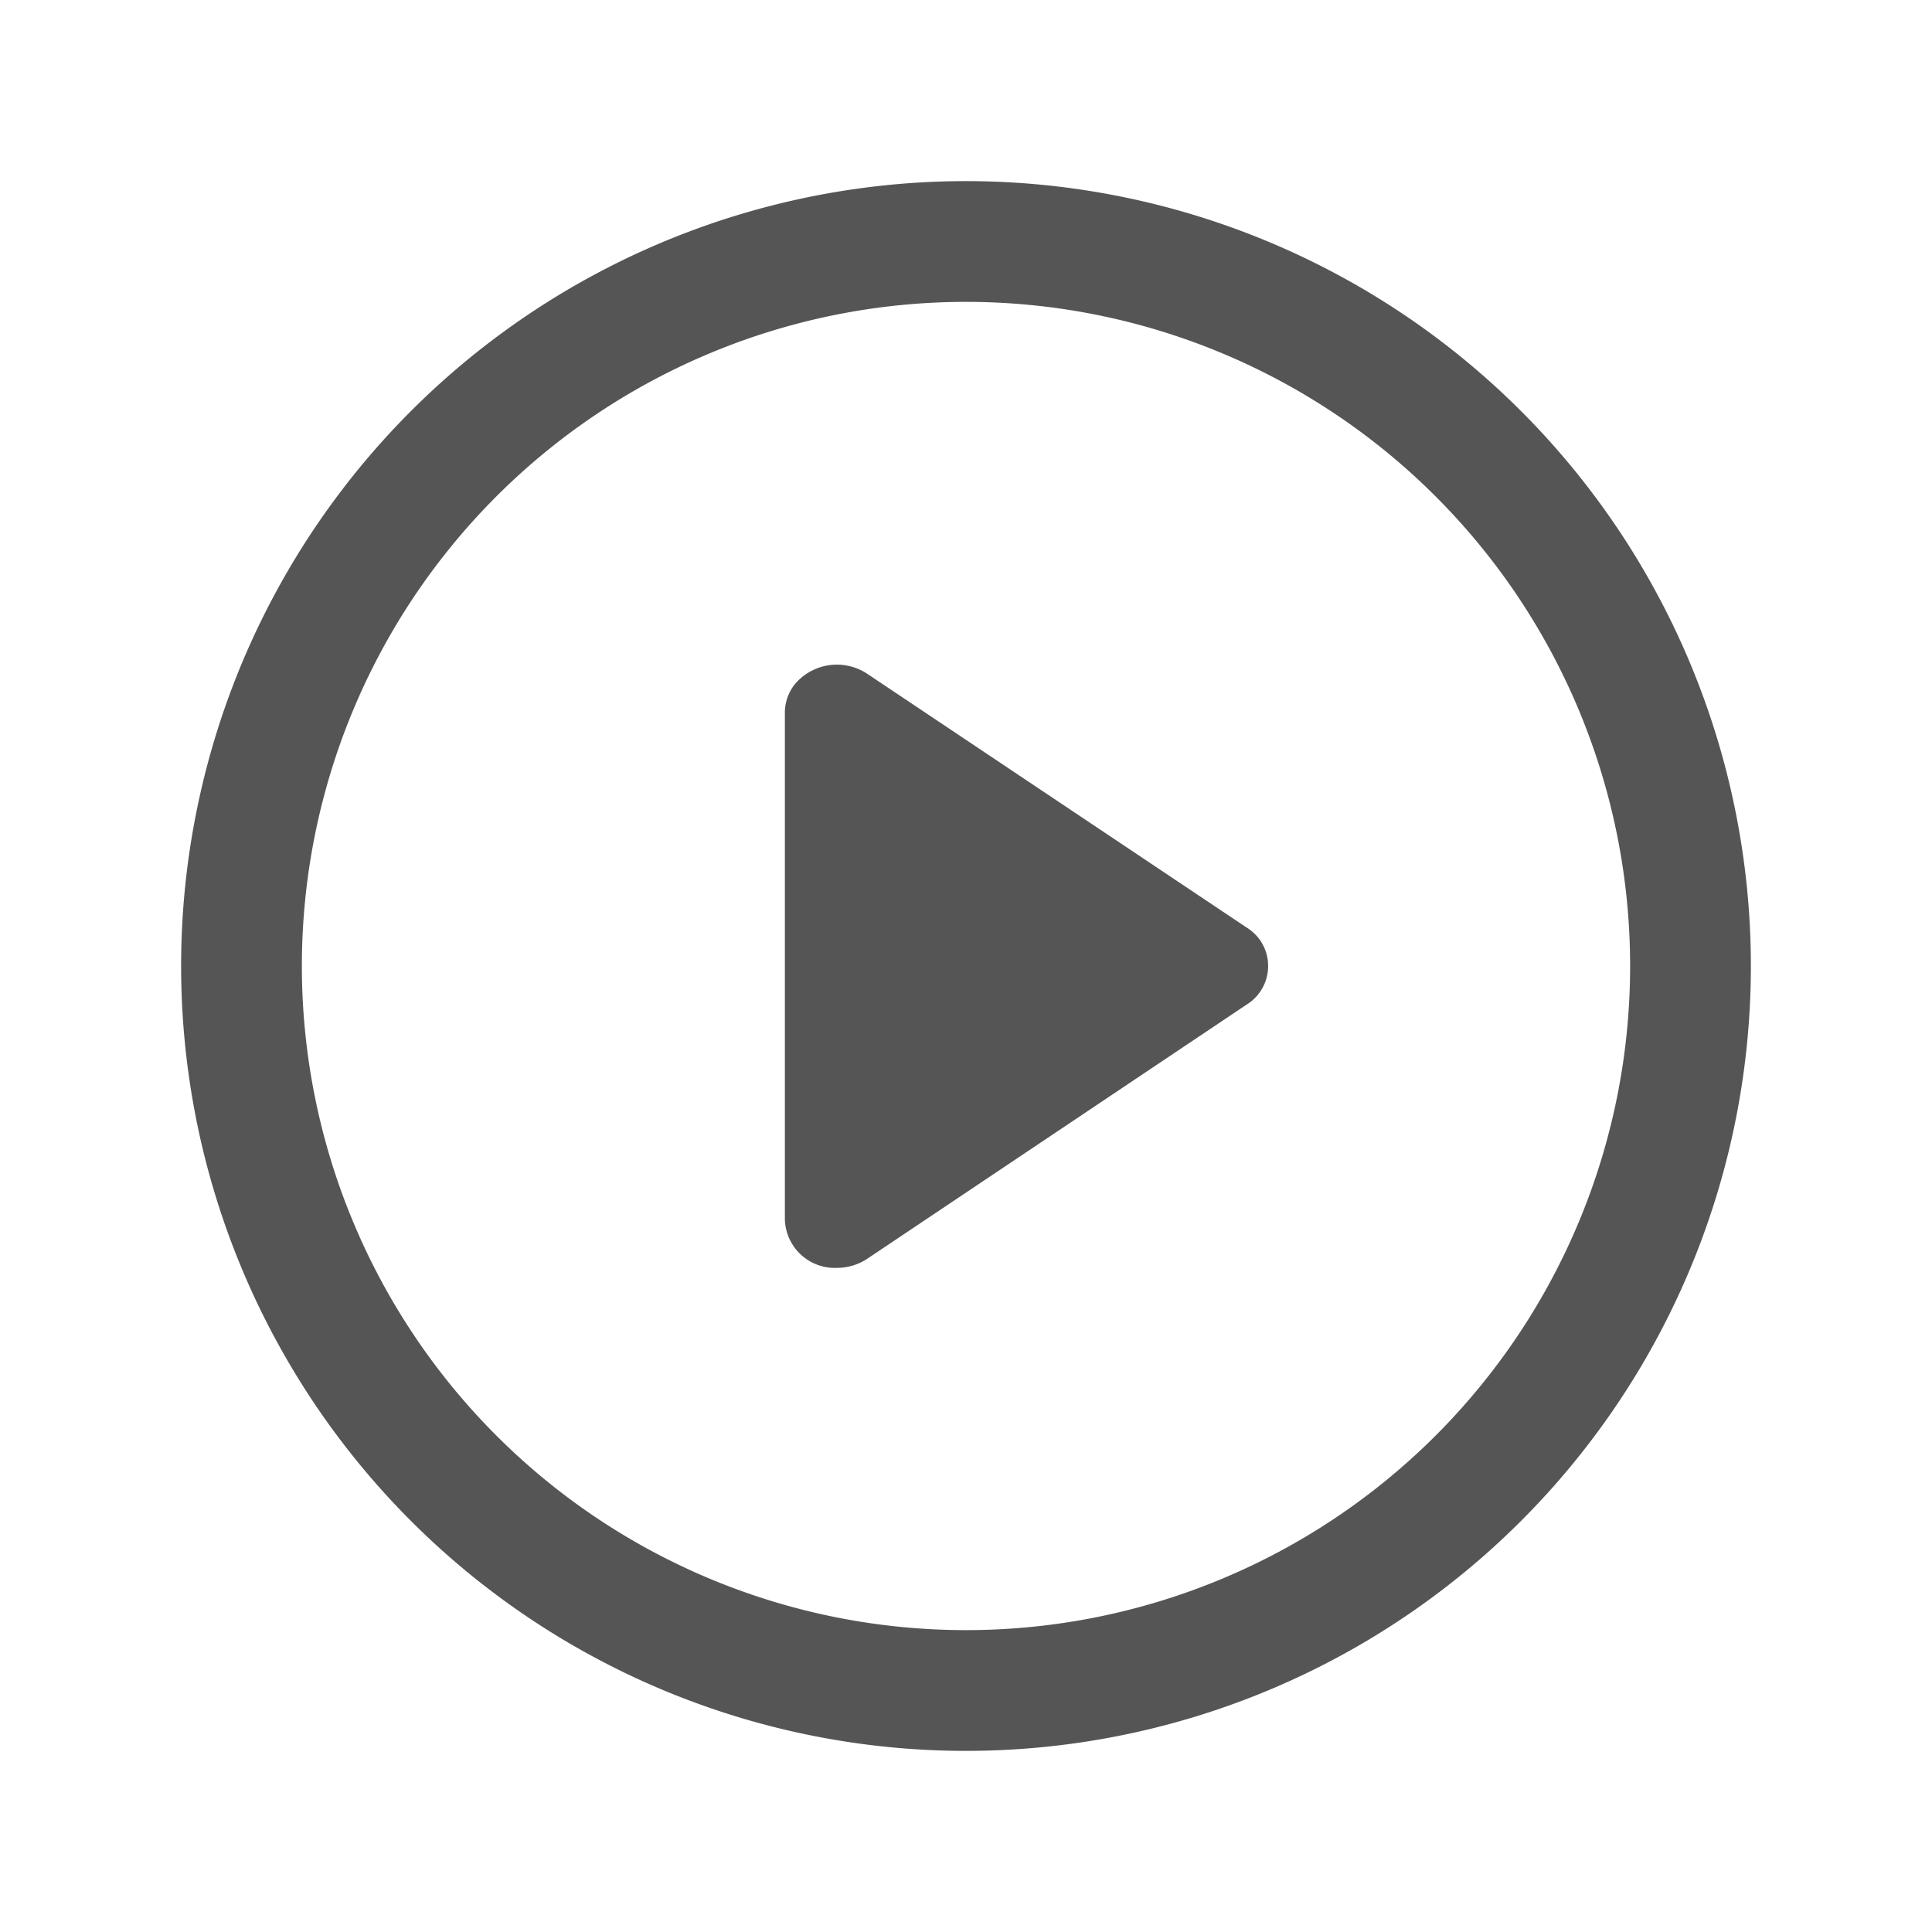 <?xml version="1.0" standalone="no"?><!DOCTYPE svg PUBLIC "-//W3C//DTD SVG 1.1//EN" "http://www.w3.org/Graphics/SVG/1.1/DTD/svg11.dtd"><svg t="1735023958870" class="icon" viewBox="0 0 1024 1024" version="1.1" xmlns="http://www.w3.org/2000/svg" p-id="30515" xmlns:xlink="http://www.w3.org/1999/xlink" width="128" height="128"><path d="M512 928A416 416 0 1 1 928 512 416 416 0 0 1 512 928z m0-768A352 352 0 1 0 864 512 352 352 0 0 0 512 160z m-52.288 507.136a29.12 29.12 0 0 1-16.128 4.864 26.496 26.496 0 0 1-27.584-25.6V377.6a24.192 24.192 0 0 1 5.248-14.912 29.12 29.12 0 0 1 38.4-5.568l200.96 134.4a25.216 25.216 0 0 1 6.4 5.632 24.064 24.064 0 0 1-6.4 35.392z" fill="#555555" p-id="30516"></path></svg>
